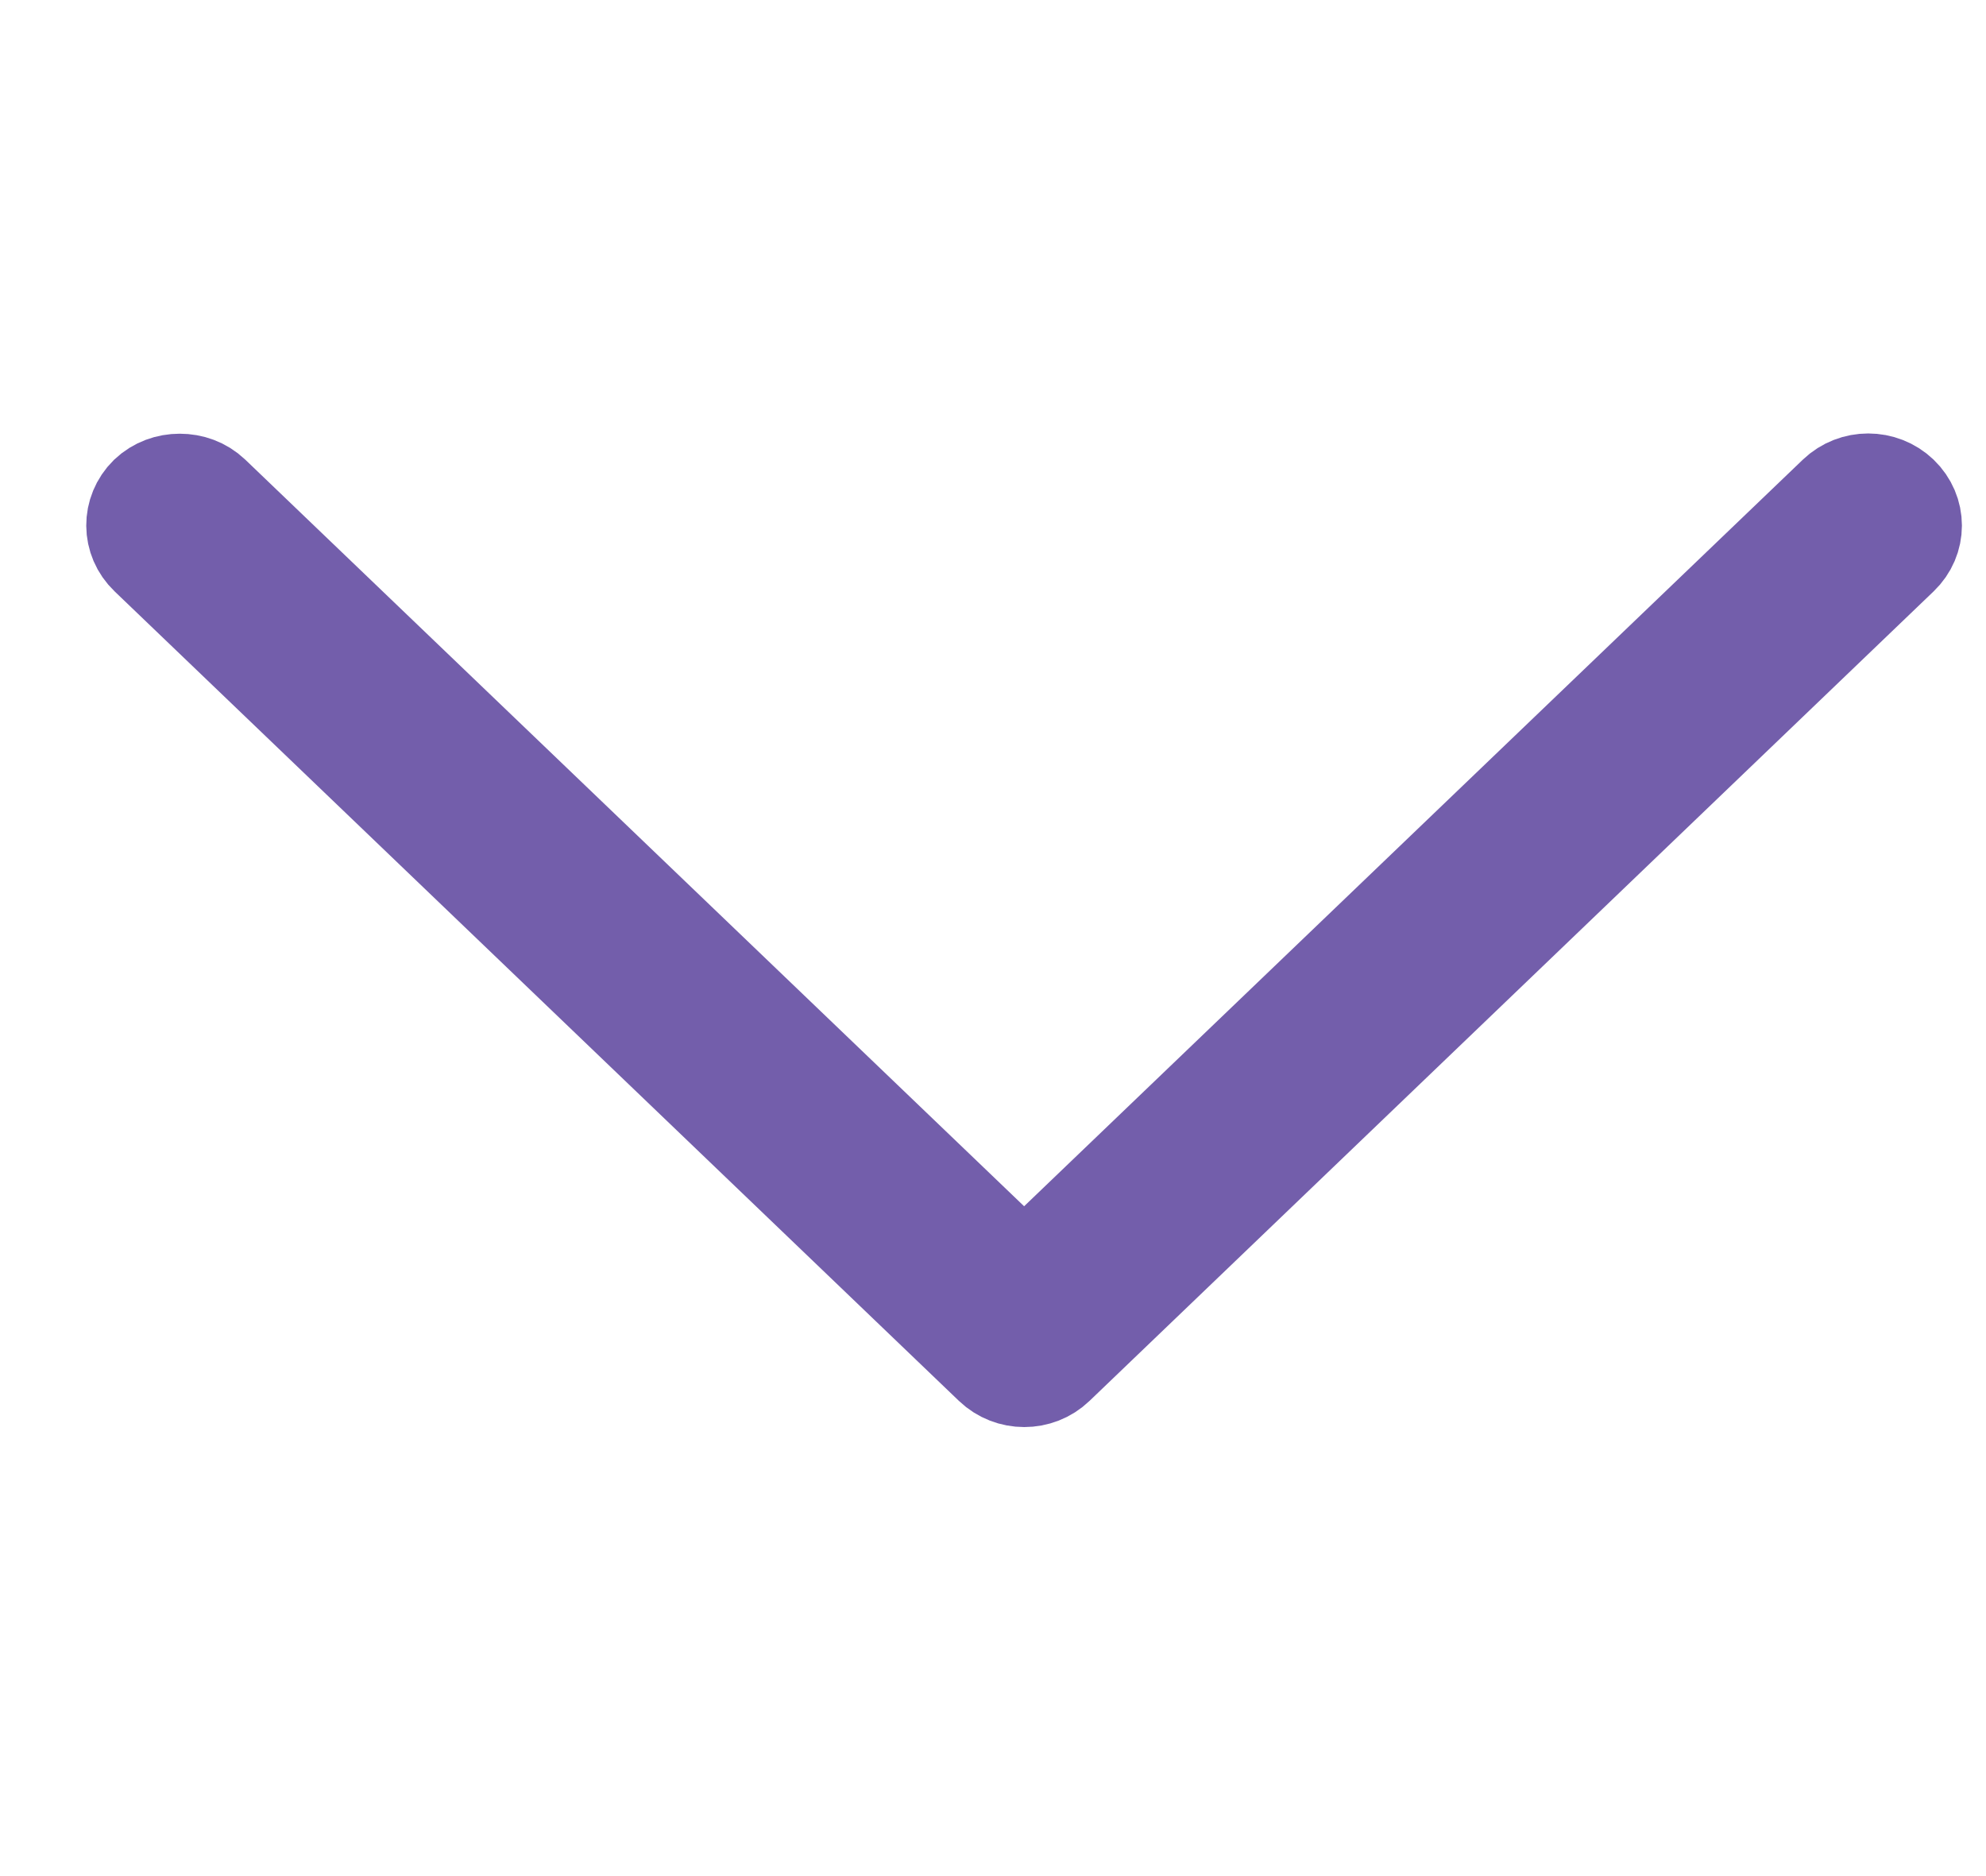 <svg width="18" height="17" viewBox="0 0 18 17" fill="none" xmlns="http://www.w3.org/2000/svg">
<path d="M1.385 4.998L9.037 12.333C9.174 12.464 9.393 12.464 9.529 12.333L17.179 4.998C17.316 4.867 17.316 4.658 17.179 4.526C17.042 4.395 16.823 4.395 16.686 4.526L9.282 11.623L1.877 4.526C1.808 4.461 1.72 4.43 1.629 4.43C1.538 4.43 1.45 4.461 1.381 4.526C1.248 4.658 1.248 4.867 1.385 4.998Z" fill="#735EAB" stroke="#735EAB"/>
</svg>
